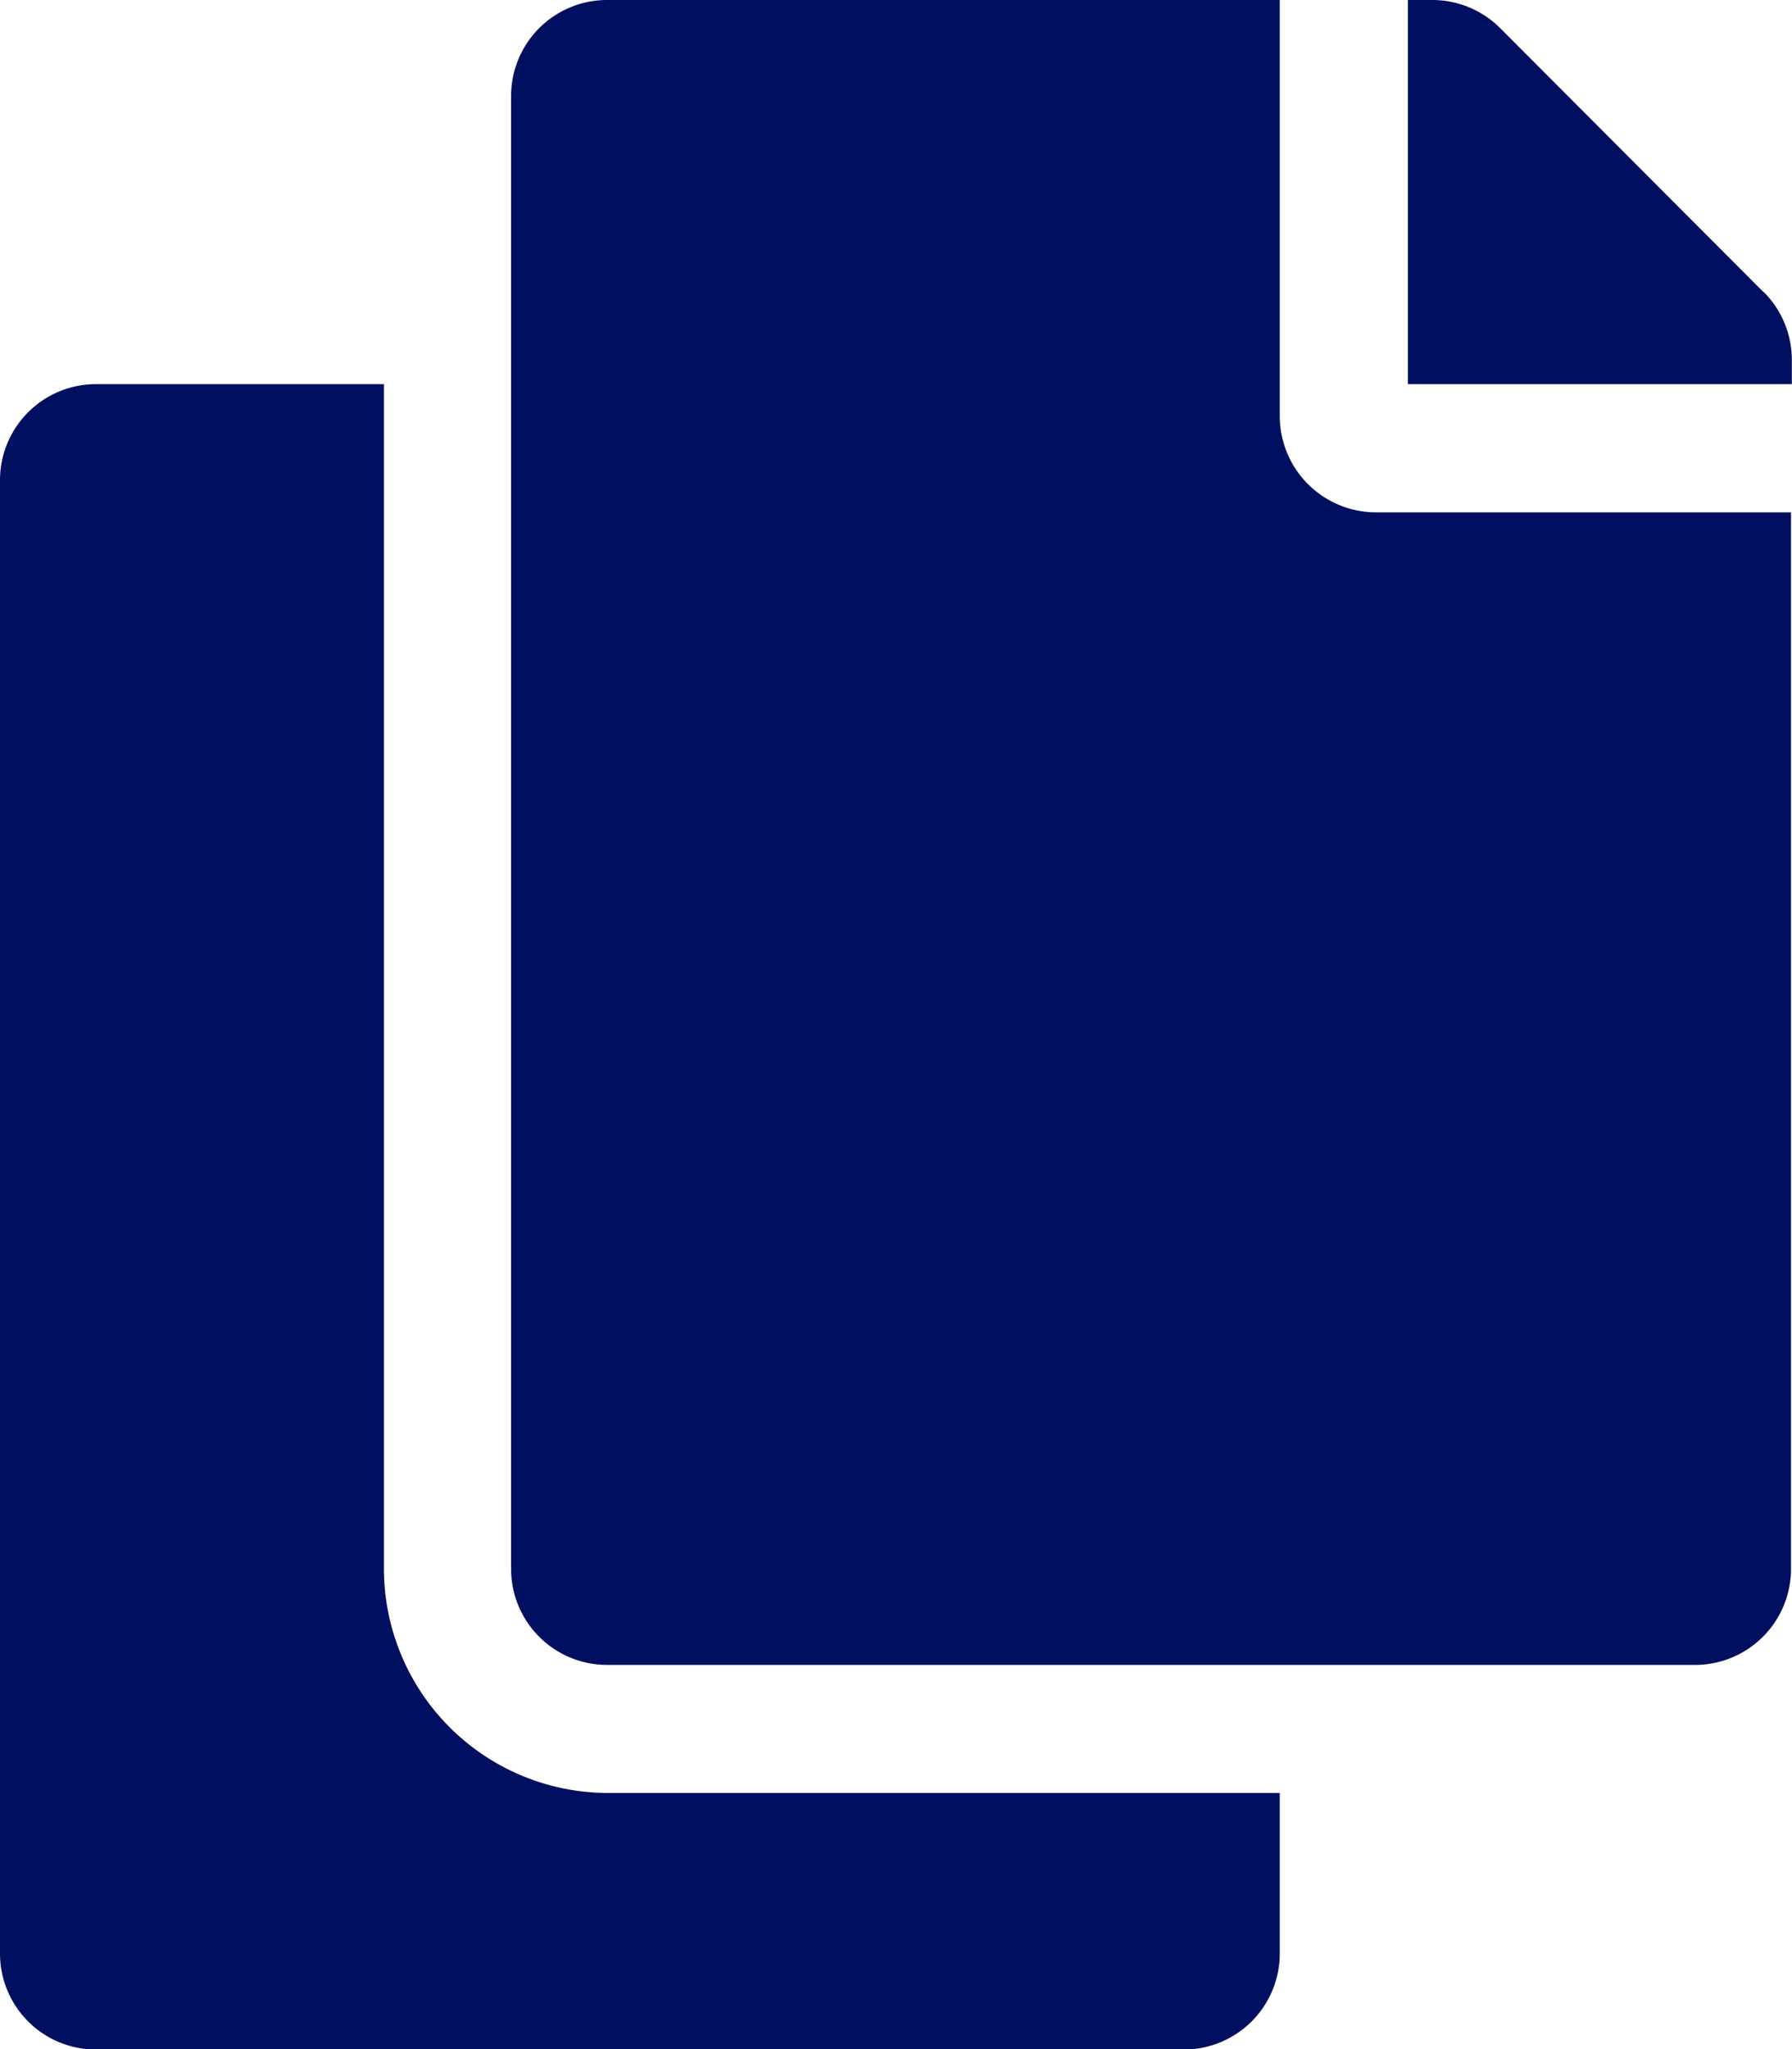 <svg xmlns="http://www.w3.org/2000/svg" width="10.922" height="12.482" viewBox="0 0 10.922 12.482"><path d="M7.8,10.922V11.9a.585.585,0,0,1-.585.585H.585A.585.585,0,0,1,0,11.9V2.925A.585.585,0,0,1,.585,2.34H2.34V9.557a1.367,1.367,0,0,0,1.365,1.365Zm0-8.386V0h-4.1a.585.585,0,0,0-.585.585V9.557a.585.585,0,0,0,.585.585h6.631a.585.585,0,0,0,.585-.585V3.121H8.386A.587.587,0,0,1,7.8,2.535Zm2.949-.756L9.143.171A.585.585,0,0,0,8.729,0H8.581V2.34h2.34V2.193a.585.585,0,0,0-.171-.414Z" fill="#000f5f"/></svg>